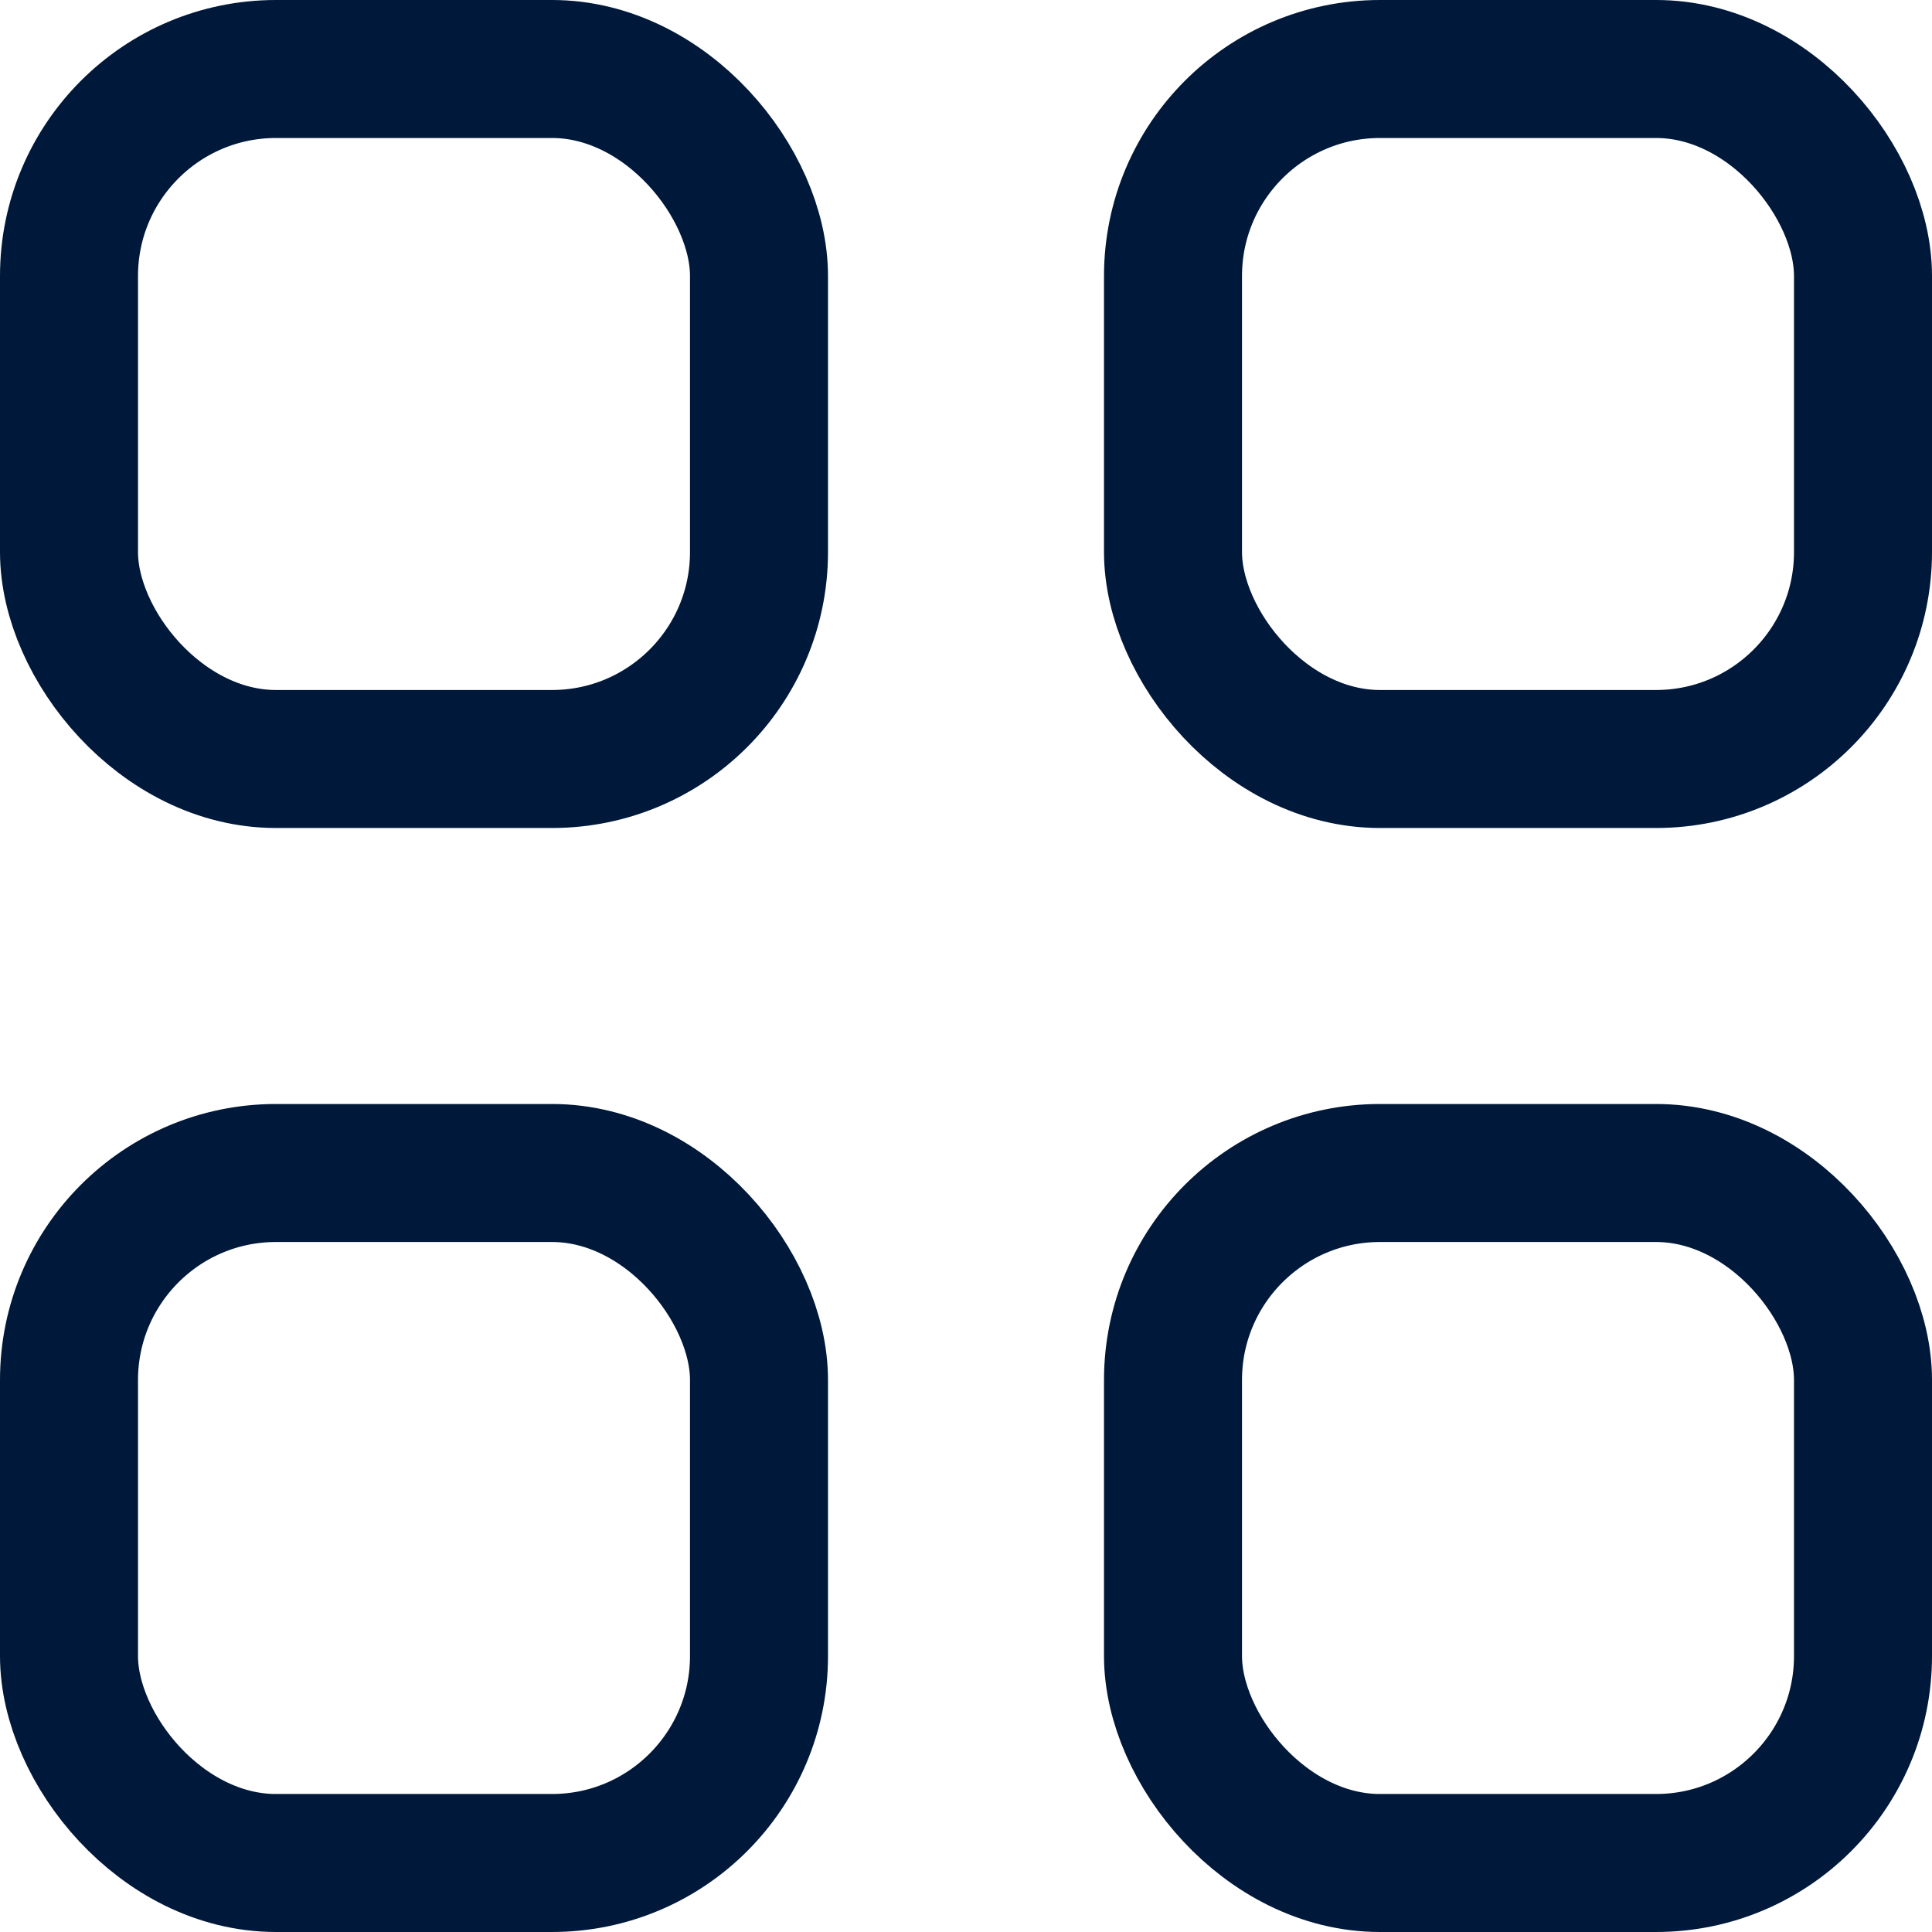 <svg xmlns="http://www.w3.org/2000/svg" width="14" height="14" viewBox="0 0 14 14">
  <g id="Group_633" data-name="Group 633" transform="translate(-1181 -121)">
    <g id="Rectangle_31" data-name="Rectangle 31" transform="translate(1181 121)" fill="none" stroke="#001839" stroke-width="1">
      <rect width="6" height="6" rx="2" stroke="none"/>
      <rect x="0.5" y="0.5" width="5" height="5" rx="1.5" fill="none"/>
    </g>
    <g id="Rectangle_34" data-name="Rectangle 34" transform="translate(1189 121)" fill="none" stroke="#001839" stroke-width="1">
      <rect width="6" height="6" rx="2" stroke="none"/>
      <rect x="0.5" y="0.5" width="5" height="5" rx="1.5" fill="none"/>
    </g>
    <g id="Rectangle_32" data-name="Rectangle 32" transform="translate(1181 129)" fill="none" stroke="#001839" stroke-width="1">
      <rect width="6" height="6" rx="2" stroke="none"/>
      <rect x="0.5" y="0.5" width="5" height="5" rx="1.5" fill="none"/>
    </g>
    <g id="Rectangle_33" data-name="Rectangle 33" transform="translate(1189 129)" fill="none" stroke="#001839" stroke-width="1">
      <rect width="6" height="6" rx="2" stroke="none"/>
      <rect x="0.5" y="0.5" width="5" height="5" rx="1.5" fill="none"/>
    </g>
  </g>
</svg>
